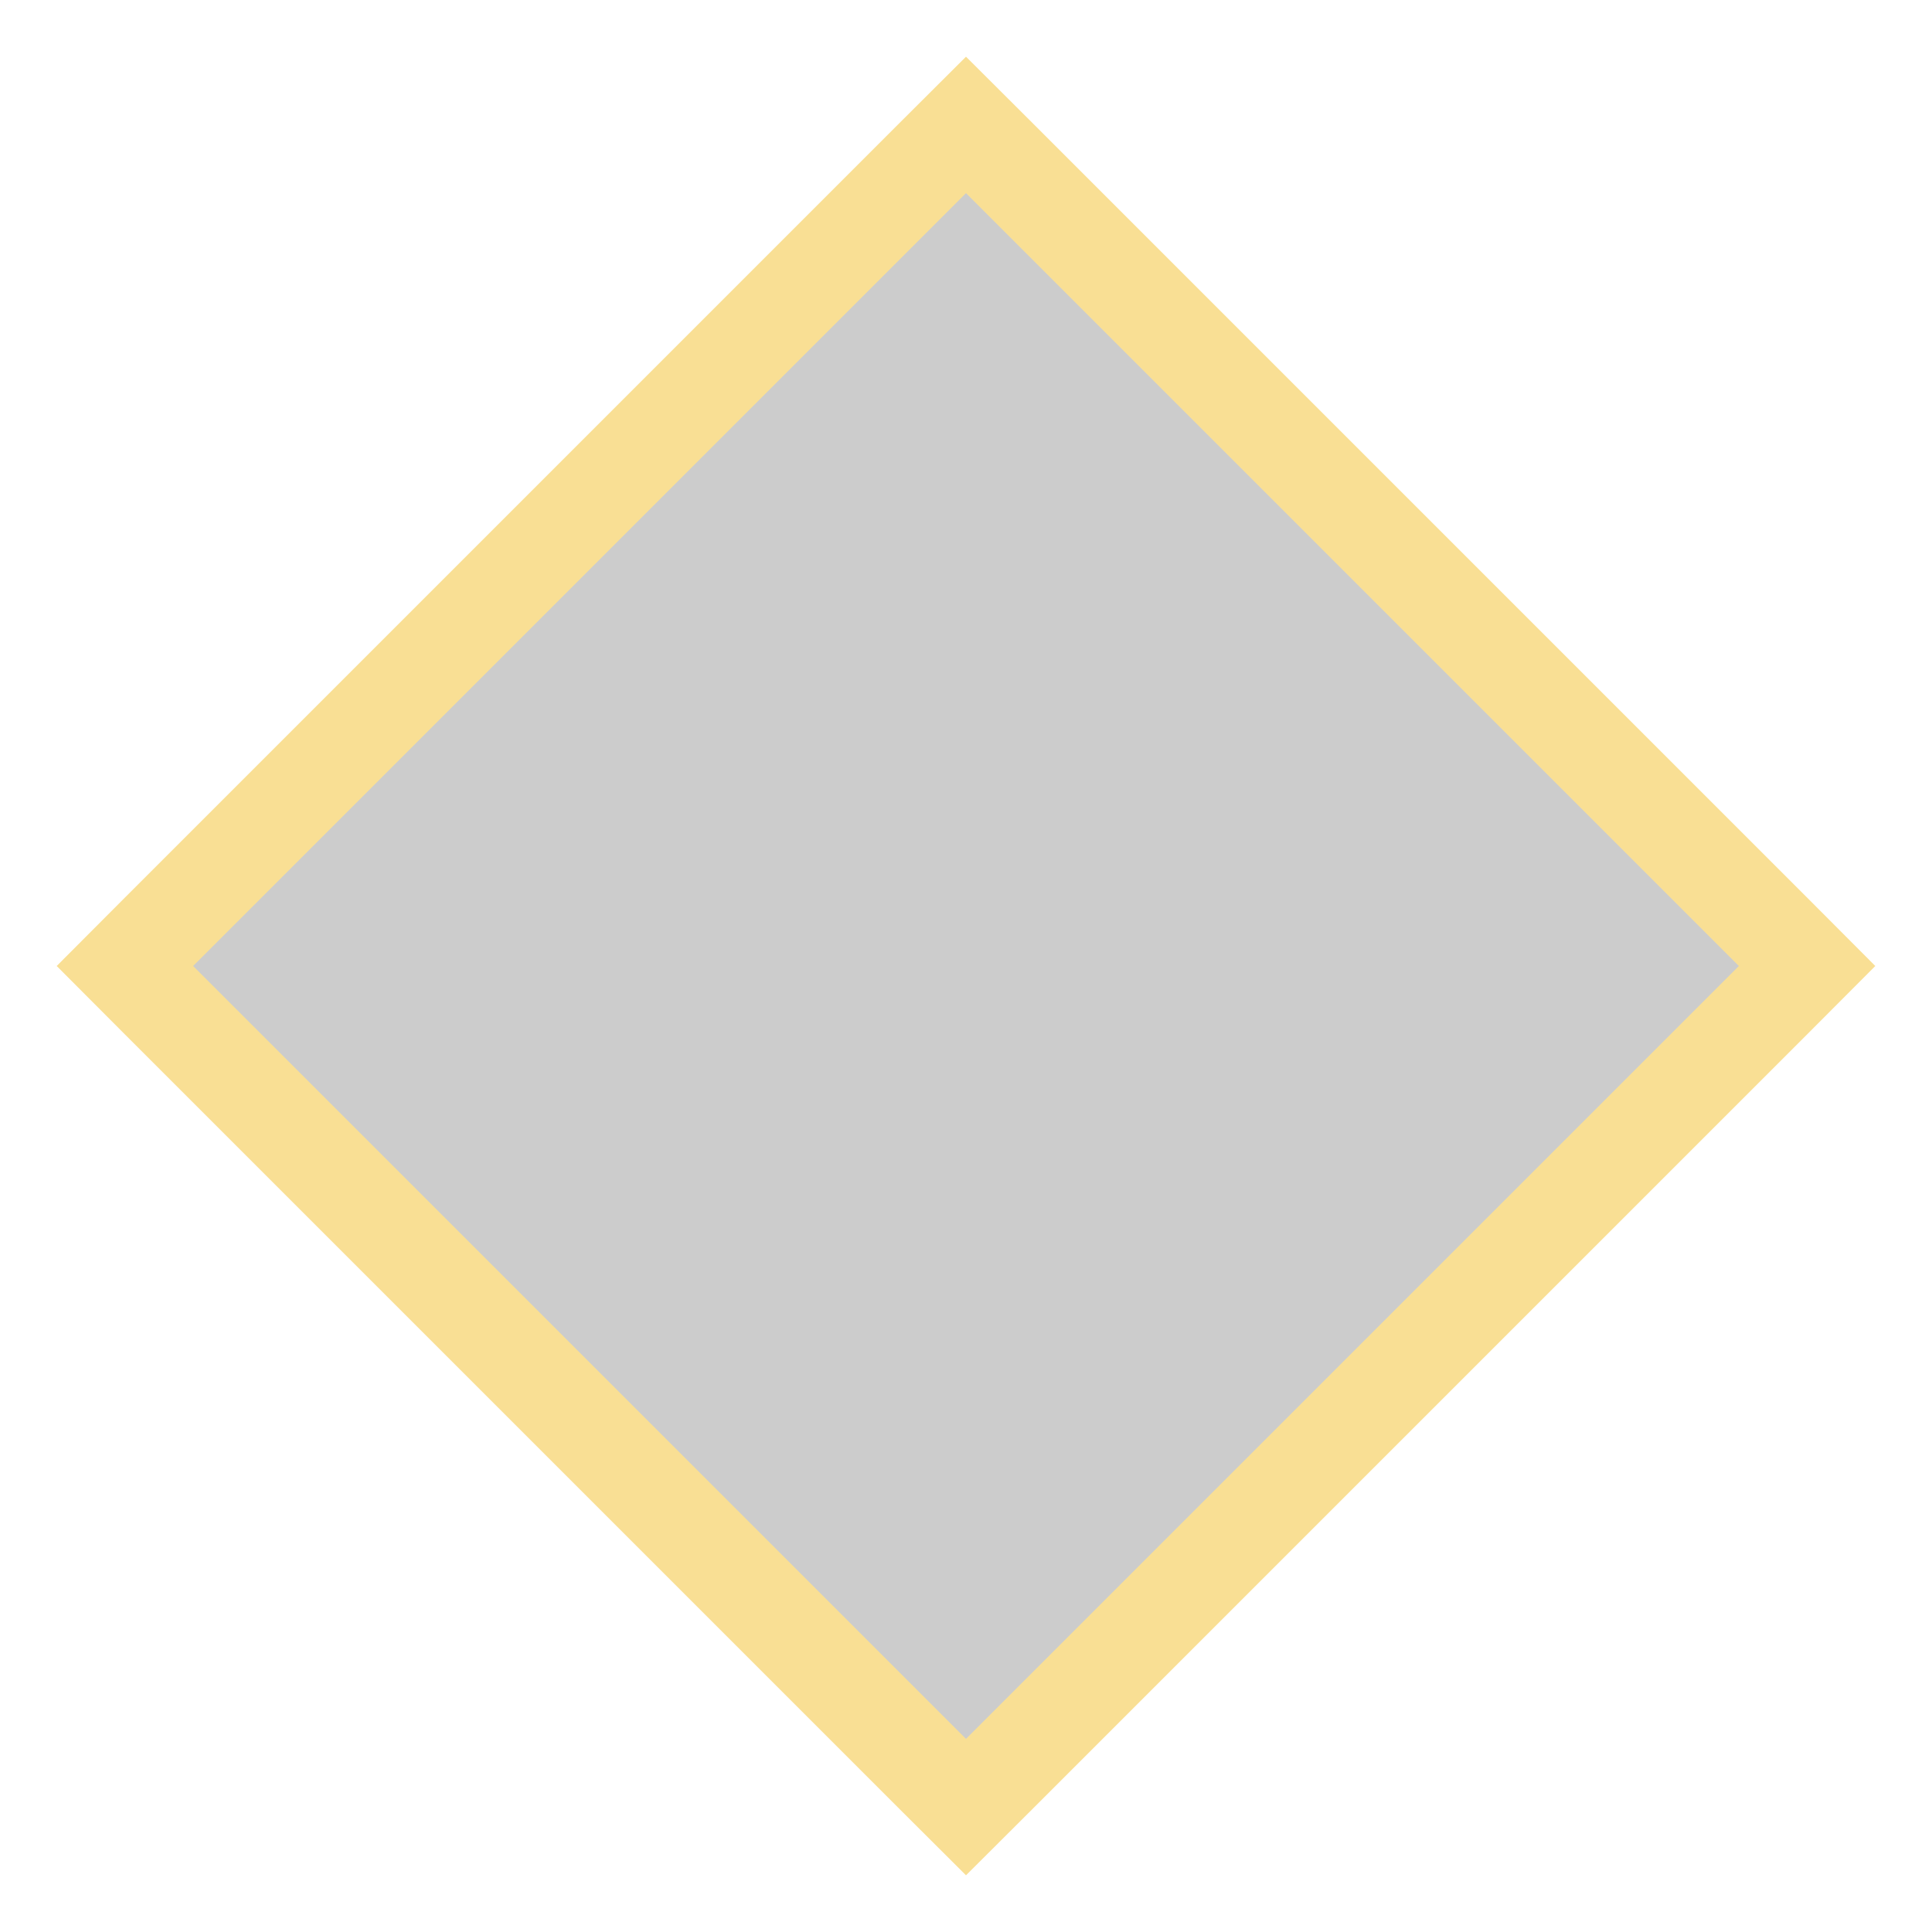 <svg width="20" height="20" viewBox="0 0 20 20" fill="none" xmlns="http://www.w3.org/2000/svg">
<path d="M1.646 9.646L1.293 10L1.646 10.354L9.646 18.354L10 18.707L10.354 18.354L18.354 10.354L18.707 10L18.354 9.646L10.354 1.646L10 1.293L9.646 1.646L1.646 9.646Z" fill="#CCCCCC" stroke="#F9DF94" stroke-miterlimit="3.864"/>
</svg>
